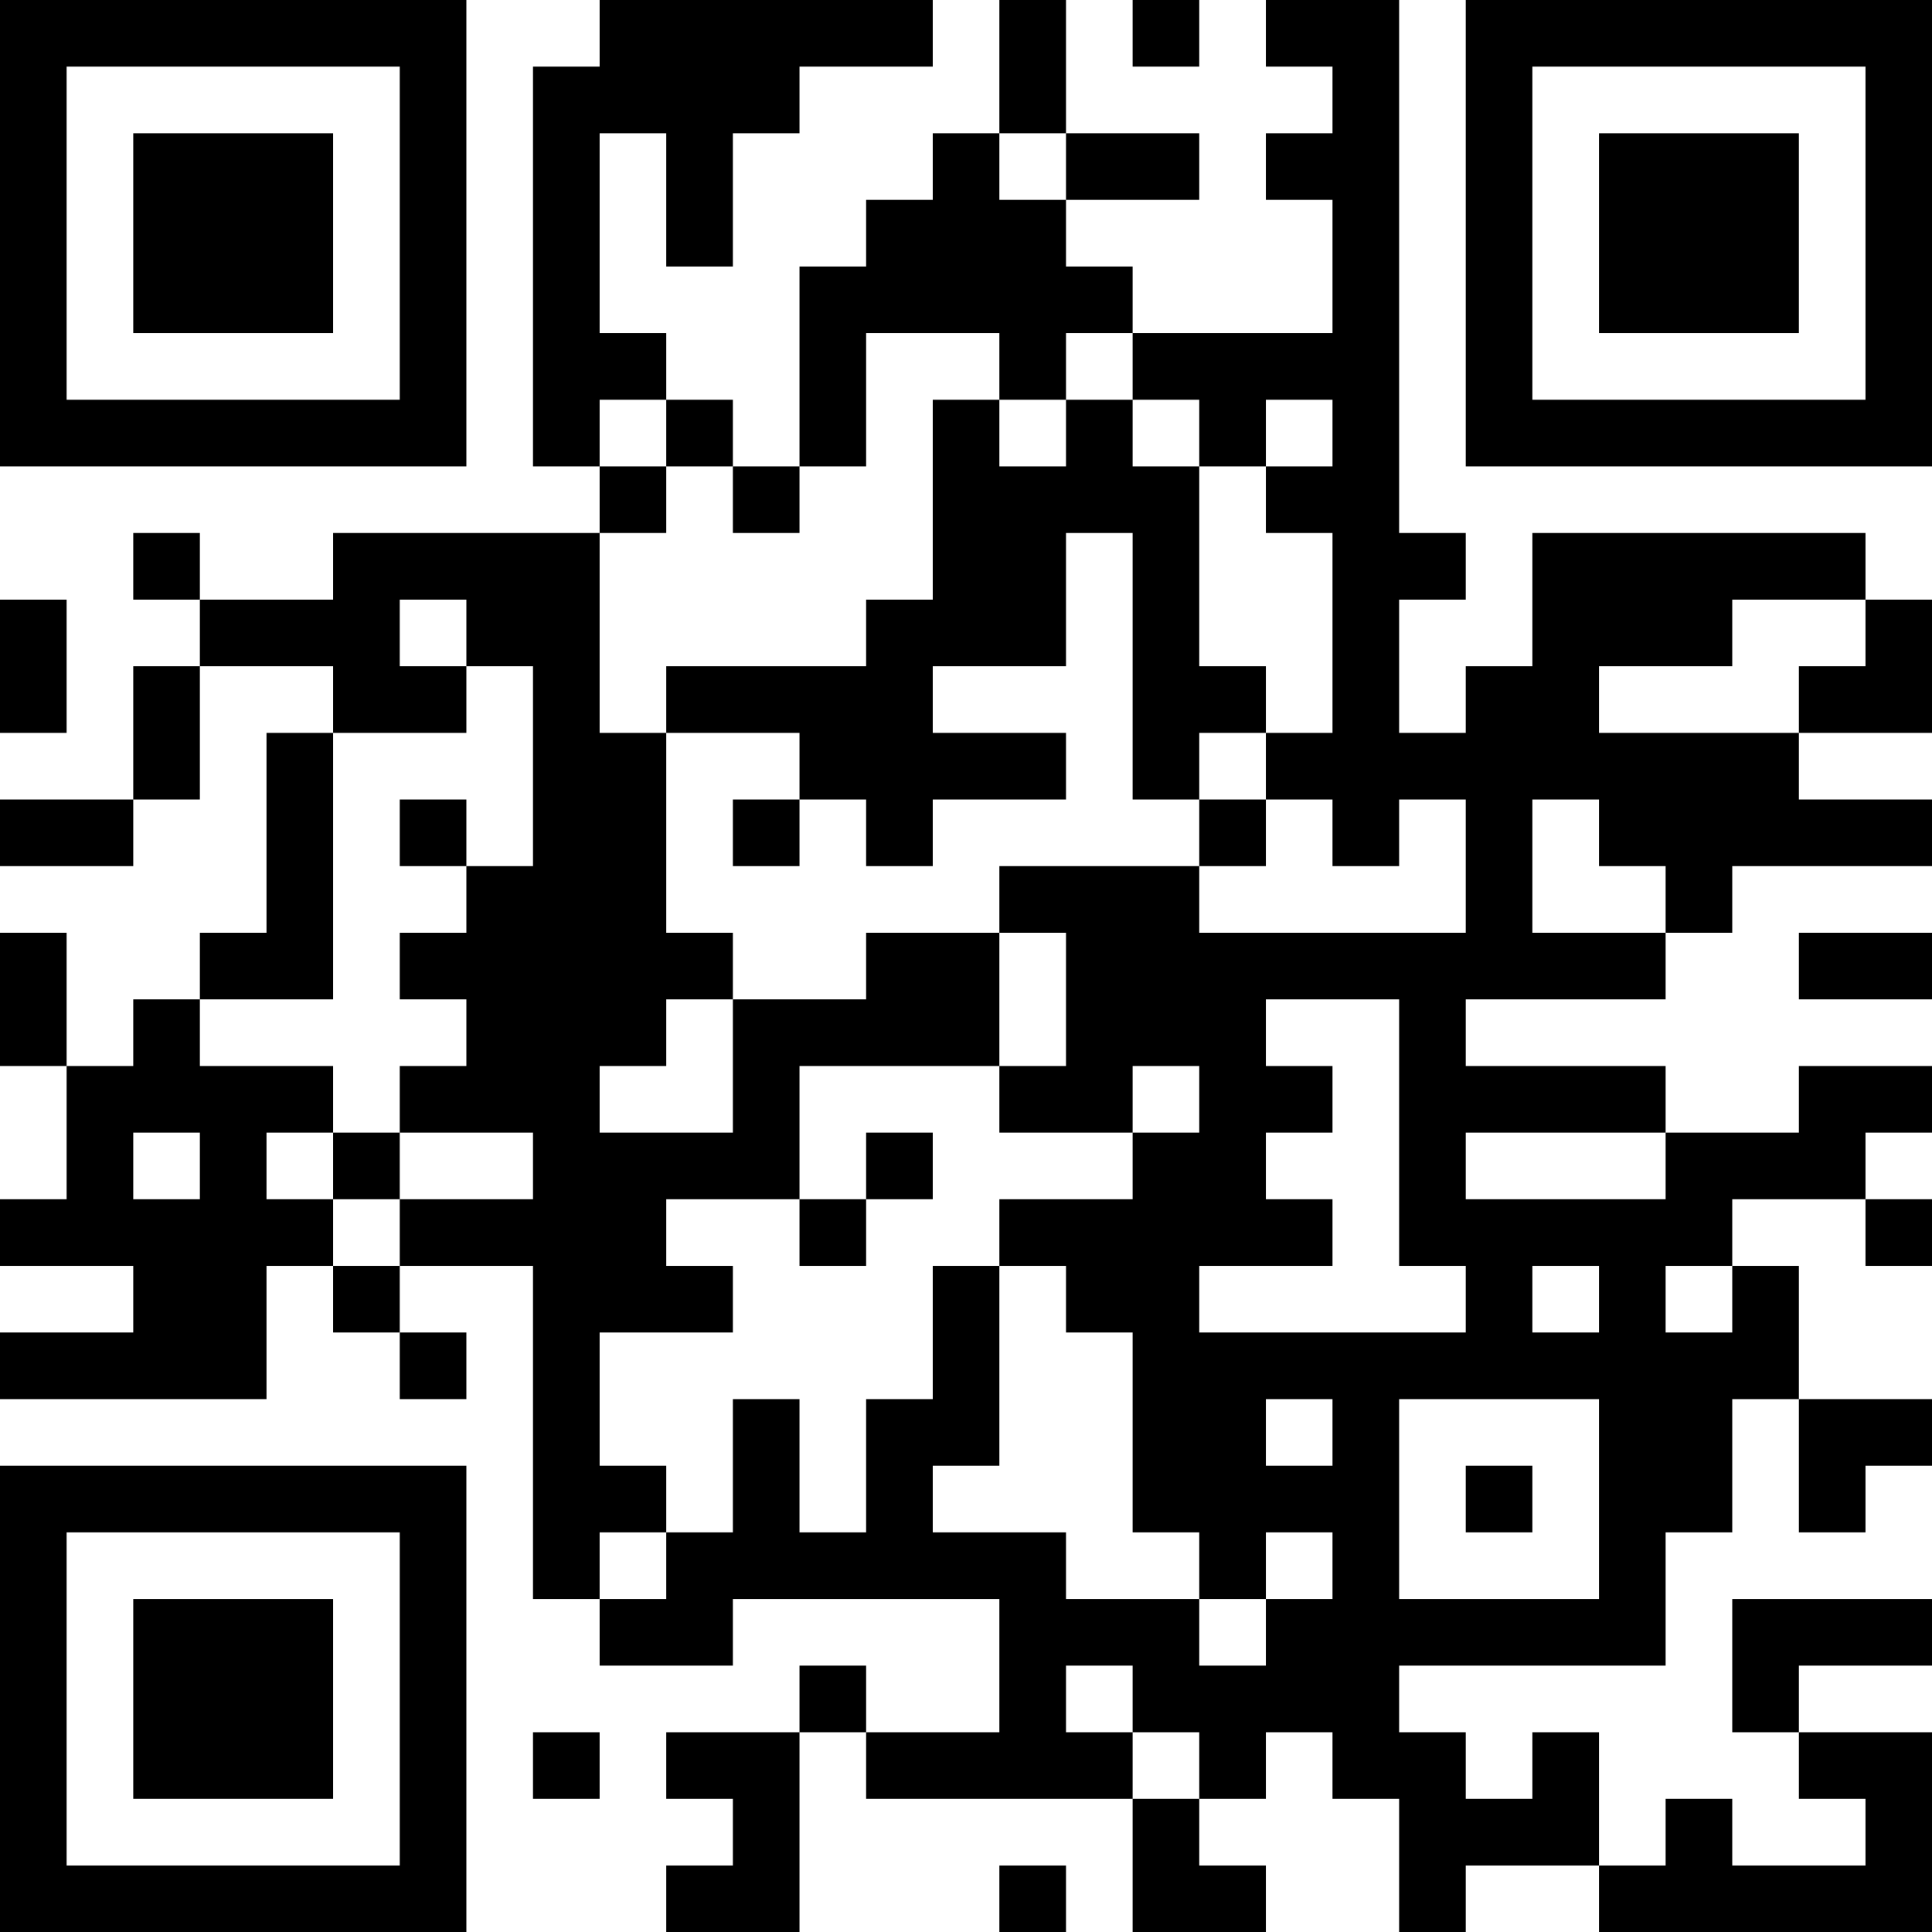 <?xml version="1.0" encoding="UTF-8"?>
<svg xmlns="http://www.w3.org/2000/svg" version="1.1" width="200" height="200" viewBox="0 0 200 200"><rect x="0" y="0" width="200" height="200" fill="#ffffff"/><g transform="scale(6.897)"><g transform="translate(0,0)"><path fill-rule="evenodd" d="M9 0L9 1L8 1L8 7L9 7L9 8L5 8L5 9L3 9L3 8L2 8L2 9L3 9L3 10L2 10L2 12L0 12L0 13L2 13L2 12L3 12L3 10L5 10L5 11L4 11L4 14L3 14L3 15L2 15L2 16L1 16L1 14L0 14L0 16L1 16L1 18L0 18L0 19L2 19L2 20L0 20L0 21L4 21L4 19L5 19L5 20L6 20L6 21L7 21L7 20L6 20L6 19L8 19L8 24L9 24L9 25L11 25L11 24L15 24L15 26L13 26L13 25L12 25L12 26L10 26L10 27L11 27L11 28L10 28L10 29L12 29L12 26L13 26L13 27L17 27L17 29L19 29L19 28L18 28L18 27L19 27L19 26L20 26L20 27L21 27L21 29L22 29L22 28L24 28L24 29L29 29L29 26L27 26L27 25L29 25L29 24L26 24L26 26L27 26L27 27L28 27L28 28L26 28L26 27L25 27L25 28L24 28L24 26L23 26L23 27L22 27L22 26L21 26L21 25L25 25L25 23L26 23L26 21L27 21L27 23L28 23L28 22L29 22L29 21L27 21L27 19L26 19L26 18L28 18L28 19L29 19L29 18L28 18L28 17L29 17L29 16L27 16L27 17L25 17L25 16L22 16L22 15L25 15L25 14L26 14L26 13L29 13L29 12L27 12L27 11L29 11L29 9L28 9L28 8L23 8L23 10L22 10L22 11L21 11L21 9L22 9L22 8L21 8L21 0L19 0L19 1L20 1L20 2L19 2L19 3L20 3L20 5L17 5L17 4L16 4L16 3L18 3L18 2L16 2L16 0L15 0L15 2L14 2L14 3L13 3L13 4L12 4L12 7L11 7L11 6L10 6L10 5L9 5L9 2L10 2L10 4L11 4L11 2L12 2L12 1L14 1L14 0ZM17 0L17 1L18 1L18 0ZM15 2L15 3L16 3L16 2ZM13 5L13 7L12 7L12 8L11 8L11 7L10 7L10 6L9 6L9 7L10 7L10 8L9 8L9 11L10 11L10 14L11 14L11 15L10 15L10 16L9 16L9 17L11 17L11 15L13 15L13 14L15 14L15 16L12 16L12 18L10 18L10 19L11 19L11 20L9 20L9 22L10 22L10 23L9 23L9 24L10 24L10 23L11 23L11 21L12 21L12 23L13 23L13 21L14 21L14 19L15 19L15 22L14 22L14 23L16 23L16 24L18 24L18 25L19 25L19 24L20 24L20 23L19 23L19 24L18 24L18 23L17 23L17 20L16 20L16 19L15 19L15 18L17 18L17 17L18 17L18 16L17 16L17 17L15 17L15 16L16 16L16 14L15 14L15 13L18 13L18 14L22 14L22 12L21 12L21 13L20 13L20 12L19 12L19 11L20 11L20 8L19 8L19 7L20 7L20 6L19 6L19 7L18 7L18 6L17 6L17 5L16 5L16 6L15 6L15 5ZM14 6L14 9L13 9L13 10L10 10L10 11L12 11L12 12L11 12L11 13L12 13L12 12L13 12L13 13L14 13L14 12L16 12L16 11L14 11L14 10L16 10L16 8L17 8L17 12L18 12L18 13L19 13L19 12L18 12L18 11L19 11L19 10L18 10L18 7L17 7L17 6L16 6L16 7L15 7L15 6ZM0 9L0 11L1 11L1 9ZM6 9L6 10L7 10L7 11L5 11L5 15L3 15L3 16L5 16L5 17L4 17L4 18L5 18L5 19L6 19L6 18L8 18L8 17L6 17L6 16L7 16L7 15L6 15L6 14L7 14L7 13L8 13L8 10L7 10L7 9ZM26 9L26 10L24 10L24 11L27 11L27 10L28 10L28 9ZM6 12L6 13L7 13L7 12ZM23 12L23 14L25 14L25 13L24 13L24 12ZM27 14L27 15L29 15L29 14ZM19 15L19 16L20 16L20 17L19 17L19 18L20 18L20 19L18 19L18 20L22 20L22 19L21 19L21 15ZM2 17L2 18L3 18L3 17ZM5 17L5 18L6 18L6 17ZM13 17L13 18L12 18L12 19L13 19L13 18L14 18L14 17ZM22 17L22 18L25 18L25 17ZM23 19L23 20L24 20L24 19ZM25 19L25 20L26 20L26 19ZM19 21L19 22L20 22L20 21ZM21 21L21 24L24 24L24 21ZM22 22L22 23L23 23L23 22ZM16 25L16 26L17 26L17 27L18 27L18 26L17 26L17 25ZM8 26L8 27L9 27L9 26ZM15 28L15 29L16 29L16 28ZM0 0L0 7L7 7L7 0ZM1 1L1 6L6 6L6 1ZM2 2L2 5L5 5L5 2ZM22 0L22 7L29 7L29 0ZM23 1L23 6L28 6L28 1ZM24 2L24 5L27 5L27 2ZM0 22L0 29L7 29L7 22ZM1 23L1 28L6 28L6 23ZM2 24L2 27L5 27L5 24Z" fill="#000000"/></g></g></svg>
